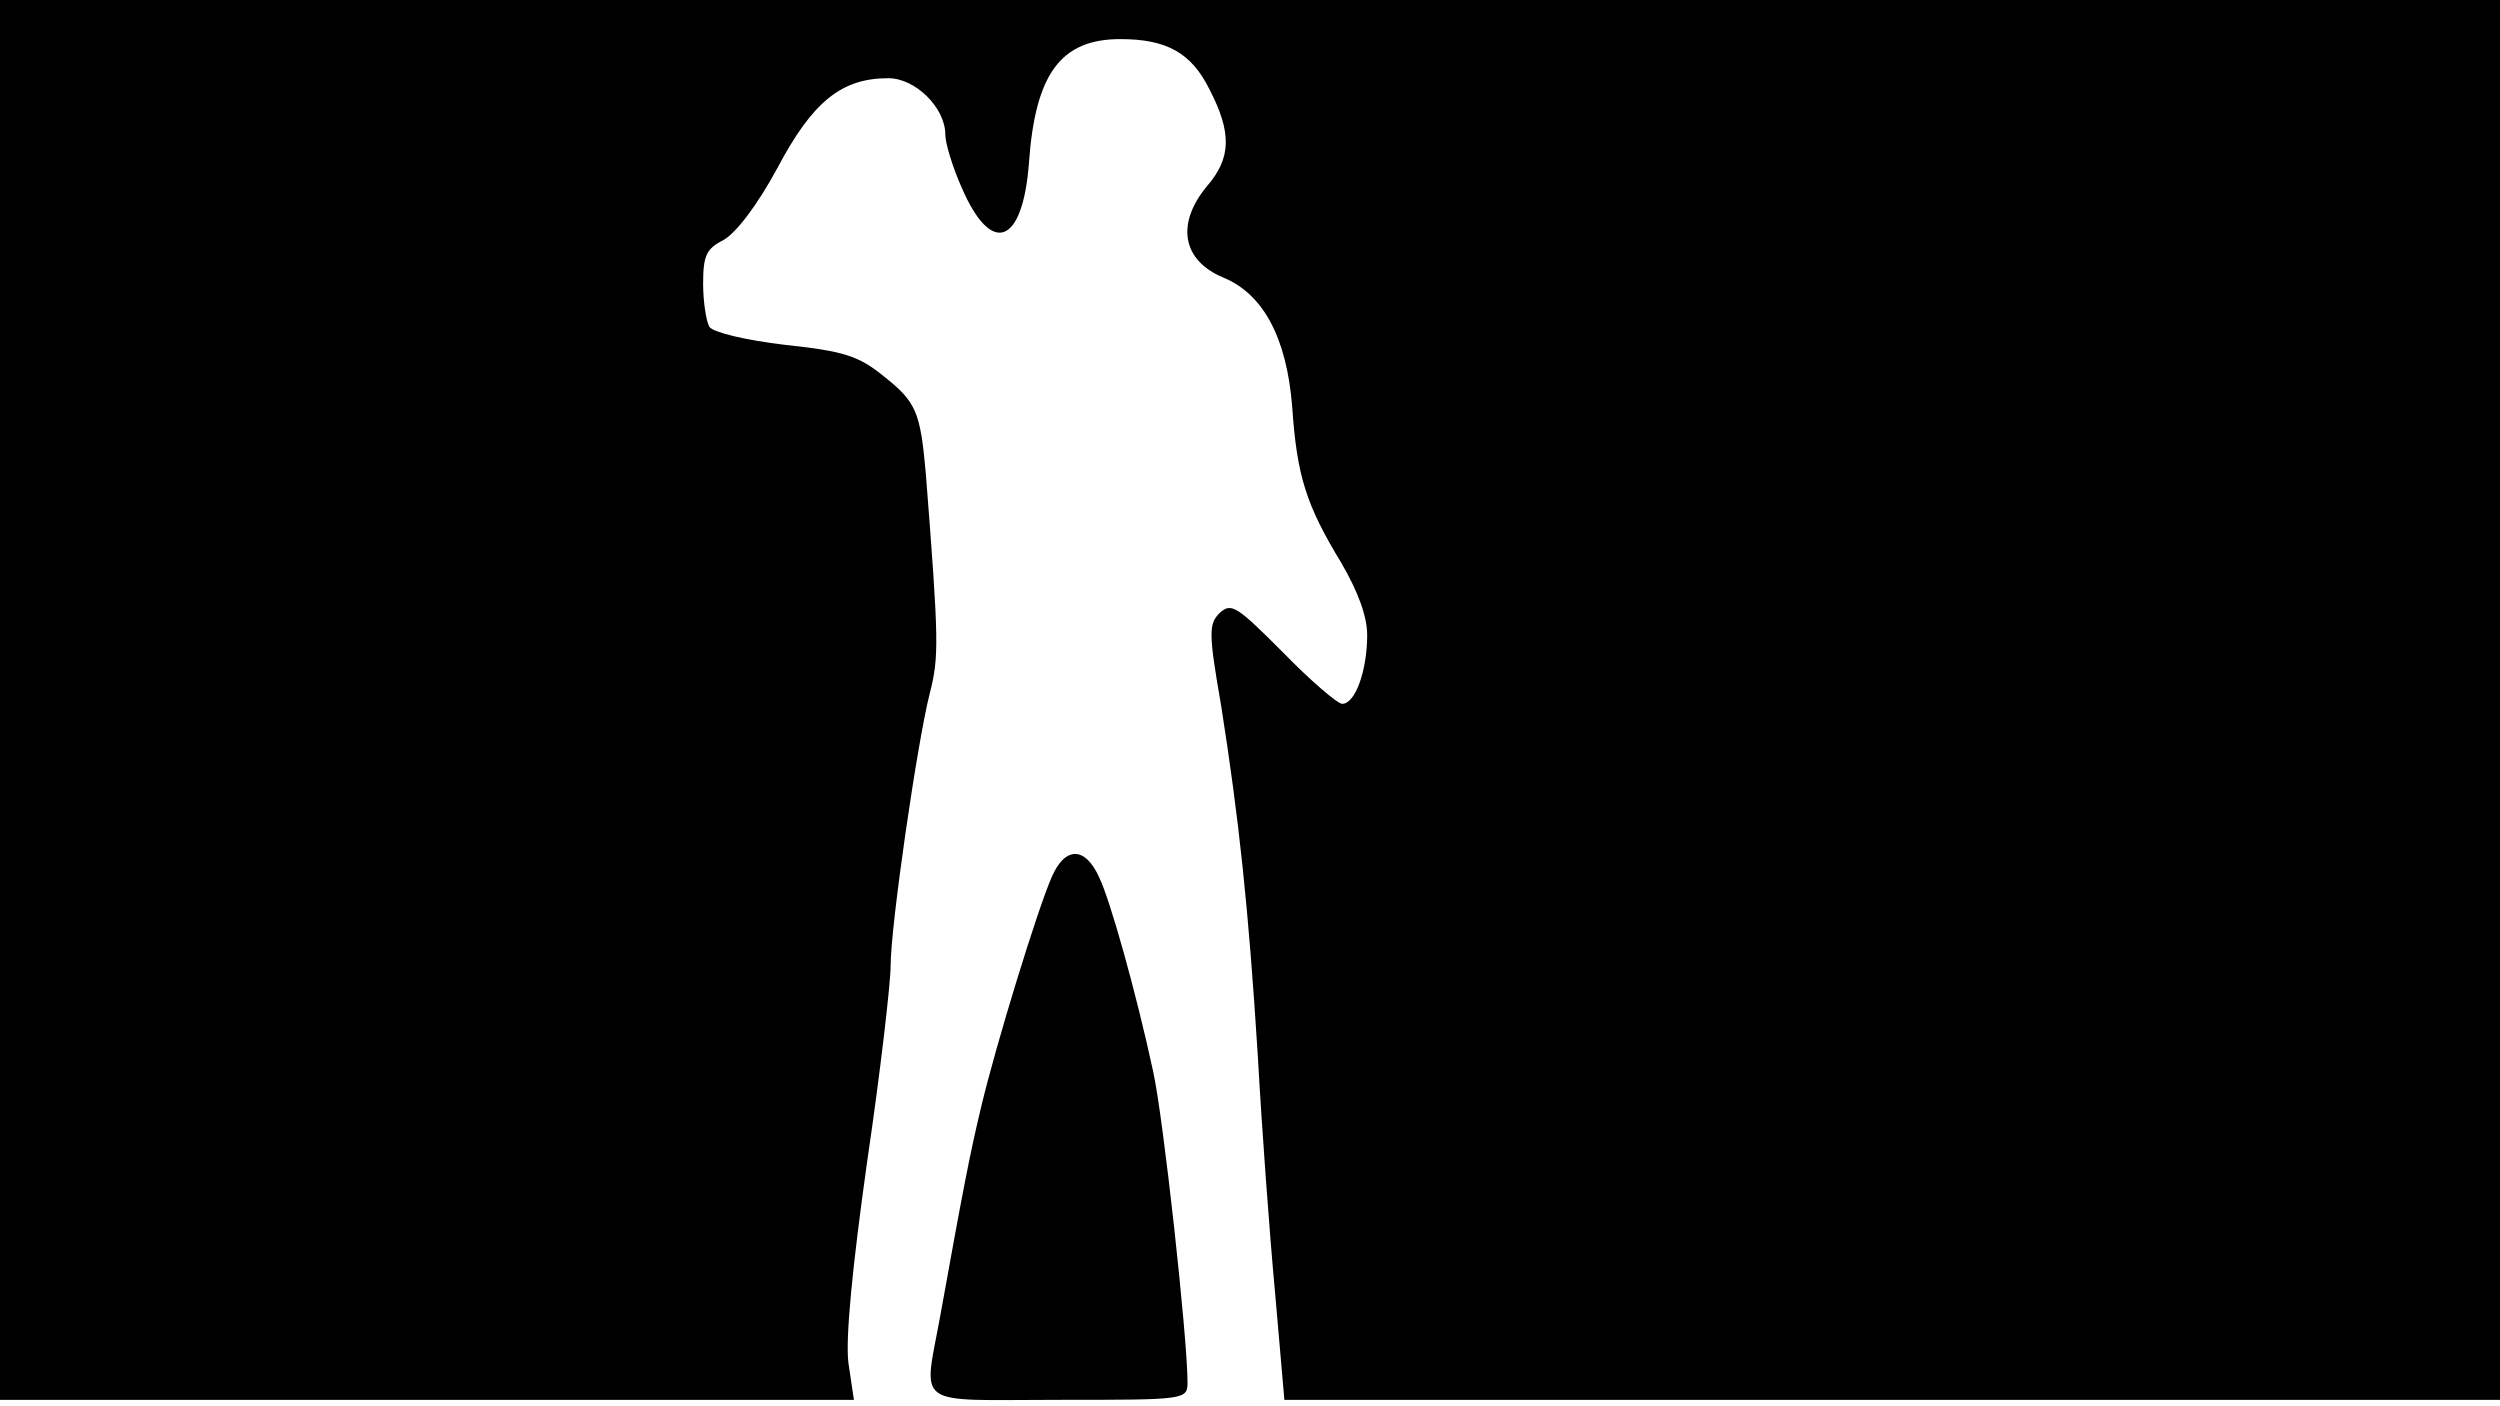 <svg version="1.0" xmlns="http://www.w3.org/2000/svg"
 width="668px" style="transform:scale(1,1.001);" height="375.75px" viewBox="0 0 320 180"
 preserveAspectRatio="xMidYMid meet">
<g transform="translate(0,180) scale(0.1,-0.1)"
fill="#000000" stroke="none">
<path d="M0 905 l0 -895 546 0 547 0 -7 47 c-4 31 5 123 24 258 17 115 30 228 30 250 0
51 34 285 50 348 12 47 12 65 -5 282 -7 78 -12 91 -54 124 -32 26 -51 32 -126
40 -51 6 -92 16 -97 23 -4 7 -8 32 -8 55 0 36 4 45 26 56 16 9 43 44 69 92 45
85 82 115 142 115 35 0 73 -38 73 -72 0 -11 9 -41 21 -68 38 -88 78 -73 86 31
8 115 41 159 117 159 60 0 91 -18 114 -64 29 -56 28 -88 -3 -124 -40 -48 -32
-95 21 -117 51 -21 81 -77 88 -165 6 -89 18 -126 63 -200 21 -36 33 -68 33
-92 0 -45 -15 -88 -32 -88 -6 0 -41 30 -76 66 -59 59 -66 64 -81 50 -14 -14
-14 -26 2 -118 23 -146 35 -258 47 -448 5 -91 15 -227 22 -302 l12 -138 778 0
778 0 0 895 0 895 -1600 0 -1600 0 0 -895z"/>
<path d="M1346 678 c-18 -41 -71 -213 -90 -293 -14 -58 -23 -104 -52 -265 -22 -122 -38
-110 151 -110 164 0 165 0 165 23 0 56 -31 339 -44 397 -22 102 -55 219 -69
248 -18 40 -44 40 -61 0z"/>
</g>
</svg>

